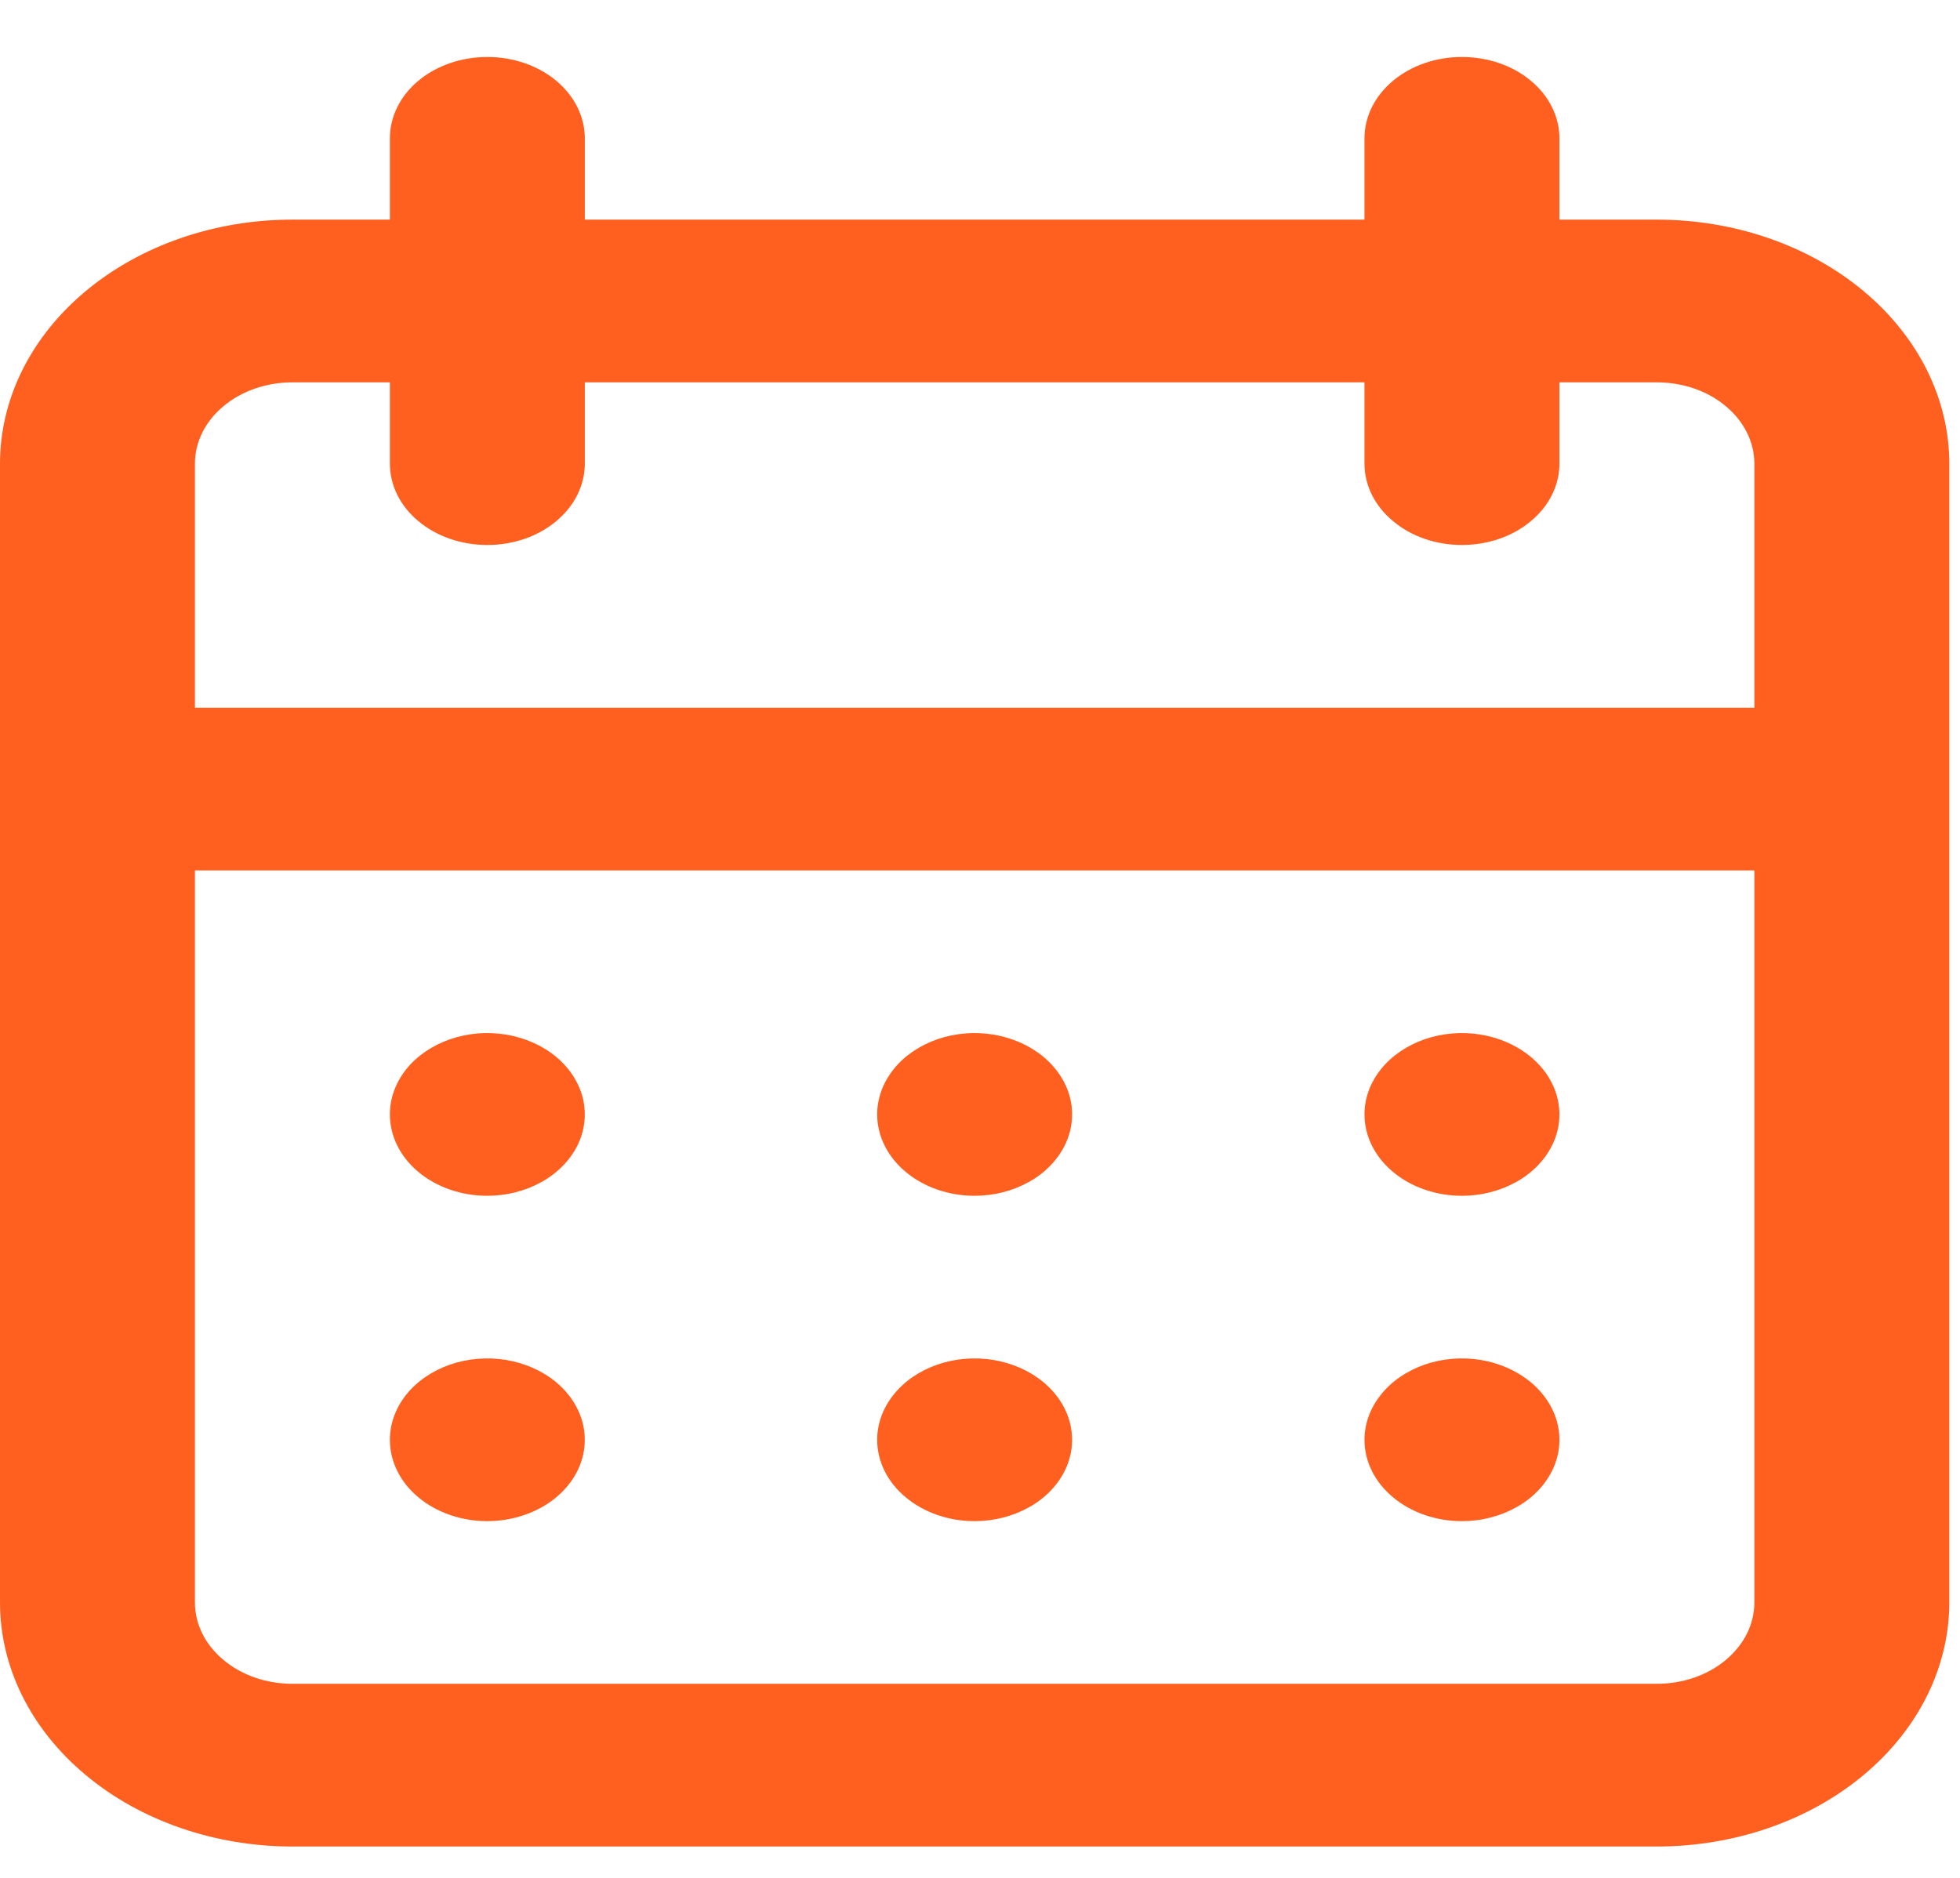 <svg width="24" height="23" viewBox="0 0 24 23" fill="none" xmlns="http://www.w3.org/2000/svg">
<path d="M11.934 18.631C12.171 18.631 12.401 18.572 12.598 18.462C12.794 18.354 12.946 18.198 13.037 18.016C13.128 17.834 13.15 17.634 13.105 17.44C13.059 17.247 12.945 17.07 12.778 16.93C12.611 16.791 12.399 16.696 12.167 16.657C11.935 16.619 11.696 16.638 11.477 16.714C11.26 16.79 11.073 16.917 10.943 17.081C10.811 17.245 10.741 17.437 10.741 17.635C10.741 17.899 10.866 18.153 11.091 18.339C11.314 18.526 11.618 18.631 11.934 18.631ZM17.901 18.631C18.138 18.631 18.368 18.572 18.565 18.462C18.761 18.354 18.913 18.198 19.004 18.016C19.095 17.834 19.118 17.634 19.072 17.44C19.026 17.247 18.912 17.07 18.745 16.93C18.578 16.791 18.366 16.696 18.134 16.657C17.903 16.619 17.663 16.638 17.444 16.714C17.227 16.79 17.04 16.917 16.91 17.081C16.778 17.245 16.708 17.437 16.708 17.635C16.708 17.899 16.833 18.153 17.058 18.339C17.281 18.526 17.585 18.631 17.901 18.631ZM17.901 14.646C18.138 14.646 18.368 14.587 18.565 14.477C18.761 14.369 18.913 14.212 19.004 14.031C19.095 13.849 19.118 13.648 19.072 13.455C19.026 13.262 18.912 13.085 18.745 12.945C18.578 12.806 18.366 12.711 18.134 12.672C17.903 12.634 17.663 12.653 17.444 12.729C17.227 12.805 17.04 12.932 16.91 13.095C16.778 13.26 16.708 13.452 16.708 13.649C16.708 13.913 16.833 14.167 17.058 14.354C17.281 14.541 17.585 14.646 17.901 14.646ZM11.934 14.646C12.171 14.646 12.401 14.587 12.598 14.477C12.794 14.369 12.946 14.212 13.037 14.031C13.128 13.849 13.15 13.648 13.105 13.455C13.059 13.262 12.945 13.085 12.778 12.945C12.611 12.806 12.399 12.711 12.167 12.672C11.935 12.634 11.696 12.653 11.477 12.729C11.26 12.805 11.073 12.932 10.943 13.095C10.811 13.26 10.741 13.452 10.741 13.649C10.741 13.913 10.866 14.167 11.091 14.354C11.314 14.541 11.618 14.646 11.934 14.646ZM20.288 2.69H19.095V1.694C19.095 1.43 18.97 1.176 18.745 0.989C18.522 0.802 18.218 0.698 17.901 0.698C17.585 0.698 17.281 0.802 17.058 0.989C16.833 1.176 16.708 1.43 16.708 1.694V2.69H7.161V1.694C7.161 1.43 7.035 1.176 6.811 0.989C6.588 0.802 6.283 0.698 5.967 0.698C5.651 0.698 5.347 0.802 5.123 0.989C4.899 1.176 4.774 1.43 4.774 1.694V2.69H3.58C2.63 2.69 1.72 3.005 1.049 3.566C0.377 4.126 0 4.886 0 5.679V19.627C0 20.42 0.377 21.18 1.049 21.74C1.72 22.301 2.63 22.616 3.58 22.616H20.288C21.238 22.616 22.149 22.301 22.82 21.74C23.491 21.18 23.869 20.42 23.869 19.627V5.679C23.869 4.886 23.491 4.126 22.82 3.566C22.149 3.005 21.238 2.69 20.288 2.69ZM21.482 19.627C21.482 19.891 21.356 20.145 21.132 20.331C20.909 20.519 20.605 20.623 20.288 20.623H3.58C3.264 20.623 2.96 20.519 2.737 20.331C2.512 20.145 2.387 19.891 2.387 19.627V10.661H21.482V19.627ZM21.482 8.668H2.387V5.679C2.387 5.415 2.512 5.161 2.737 4.975C2.96 4.787 3.264 4.683 3.58 4.683H4.774V5.679C4.774 5.943 4.899 6.197 5.123 6.383C5.347 6.571 5.651 6.675 5.967 6.675C6.283 6.675 6.588 6.571 6.811 6.383C7.035 6.197 7.161 5.943 7.161 5.679V4.683H16.708V5.679C16.708 5.943 16.833 6.197 17.058 6.383C17.281 6.571 17.585 6.675 17.901 6.675C18.218 6.675 18.522 6.571 18.745 6.383C18.97 6.197 19.095 5.943 19.095 5.679V4.683H20.288C20.605 4.683 20.909 4.787 21.132 4.975C21.356 5.161 21.482 5.415 21.482 5.679V8.668ZM5.967 14.646C6.203 14.646 6.434 14.587 6.631 14.477C6.826 14.369 6.979 14.212 7.07 14.031C7.161 13.849 7.183 13.648 7.138 13.455C7.091 13.262 6.978 13.085 6.811 12.945C6.644 12.806 6.431 12.711 6.2 12.672C5.968 12.634 5.728 12.653 5.51 12.729C5.293 12.805 5.106 12.932 4.975 13.095C4.844 13.26 4.774 13.452 4.774 13.649C4.774 13.913 4.899 14.167 5.123 14.354C5.347 14.541 5.651 14.646 5.967 14.646ZM5.967 18.631C6.203 18.631 6.434 18.572 6.631 18.462C6.826 18.354 6.979 18.198 7.07 18.016C7.161 17.834 7.183 17.634 7.138 17.44C7.091 17.247 6.978 17.07 6.811 16.93C6.644 16.791 6.431 16.696 6.2 16.657C5.968 16.619 5.728 16.638 5.51 16.714C5.293 16.79 5.106 16.917 4.975 17.081C4.844 17.245 4.774 17.437 4.774 17.635C4.774 17.899 4.899 18.153 5.123 18.339C5.347 18.526 5.651 18.631 5.967 18.631Z" fill="#FF601F"/>
</svg>
